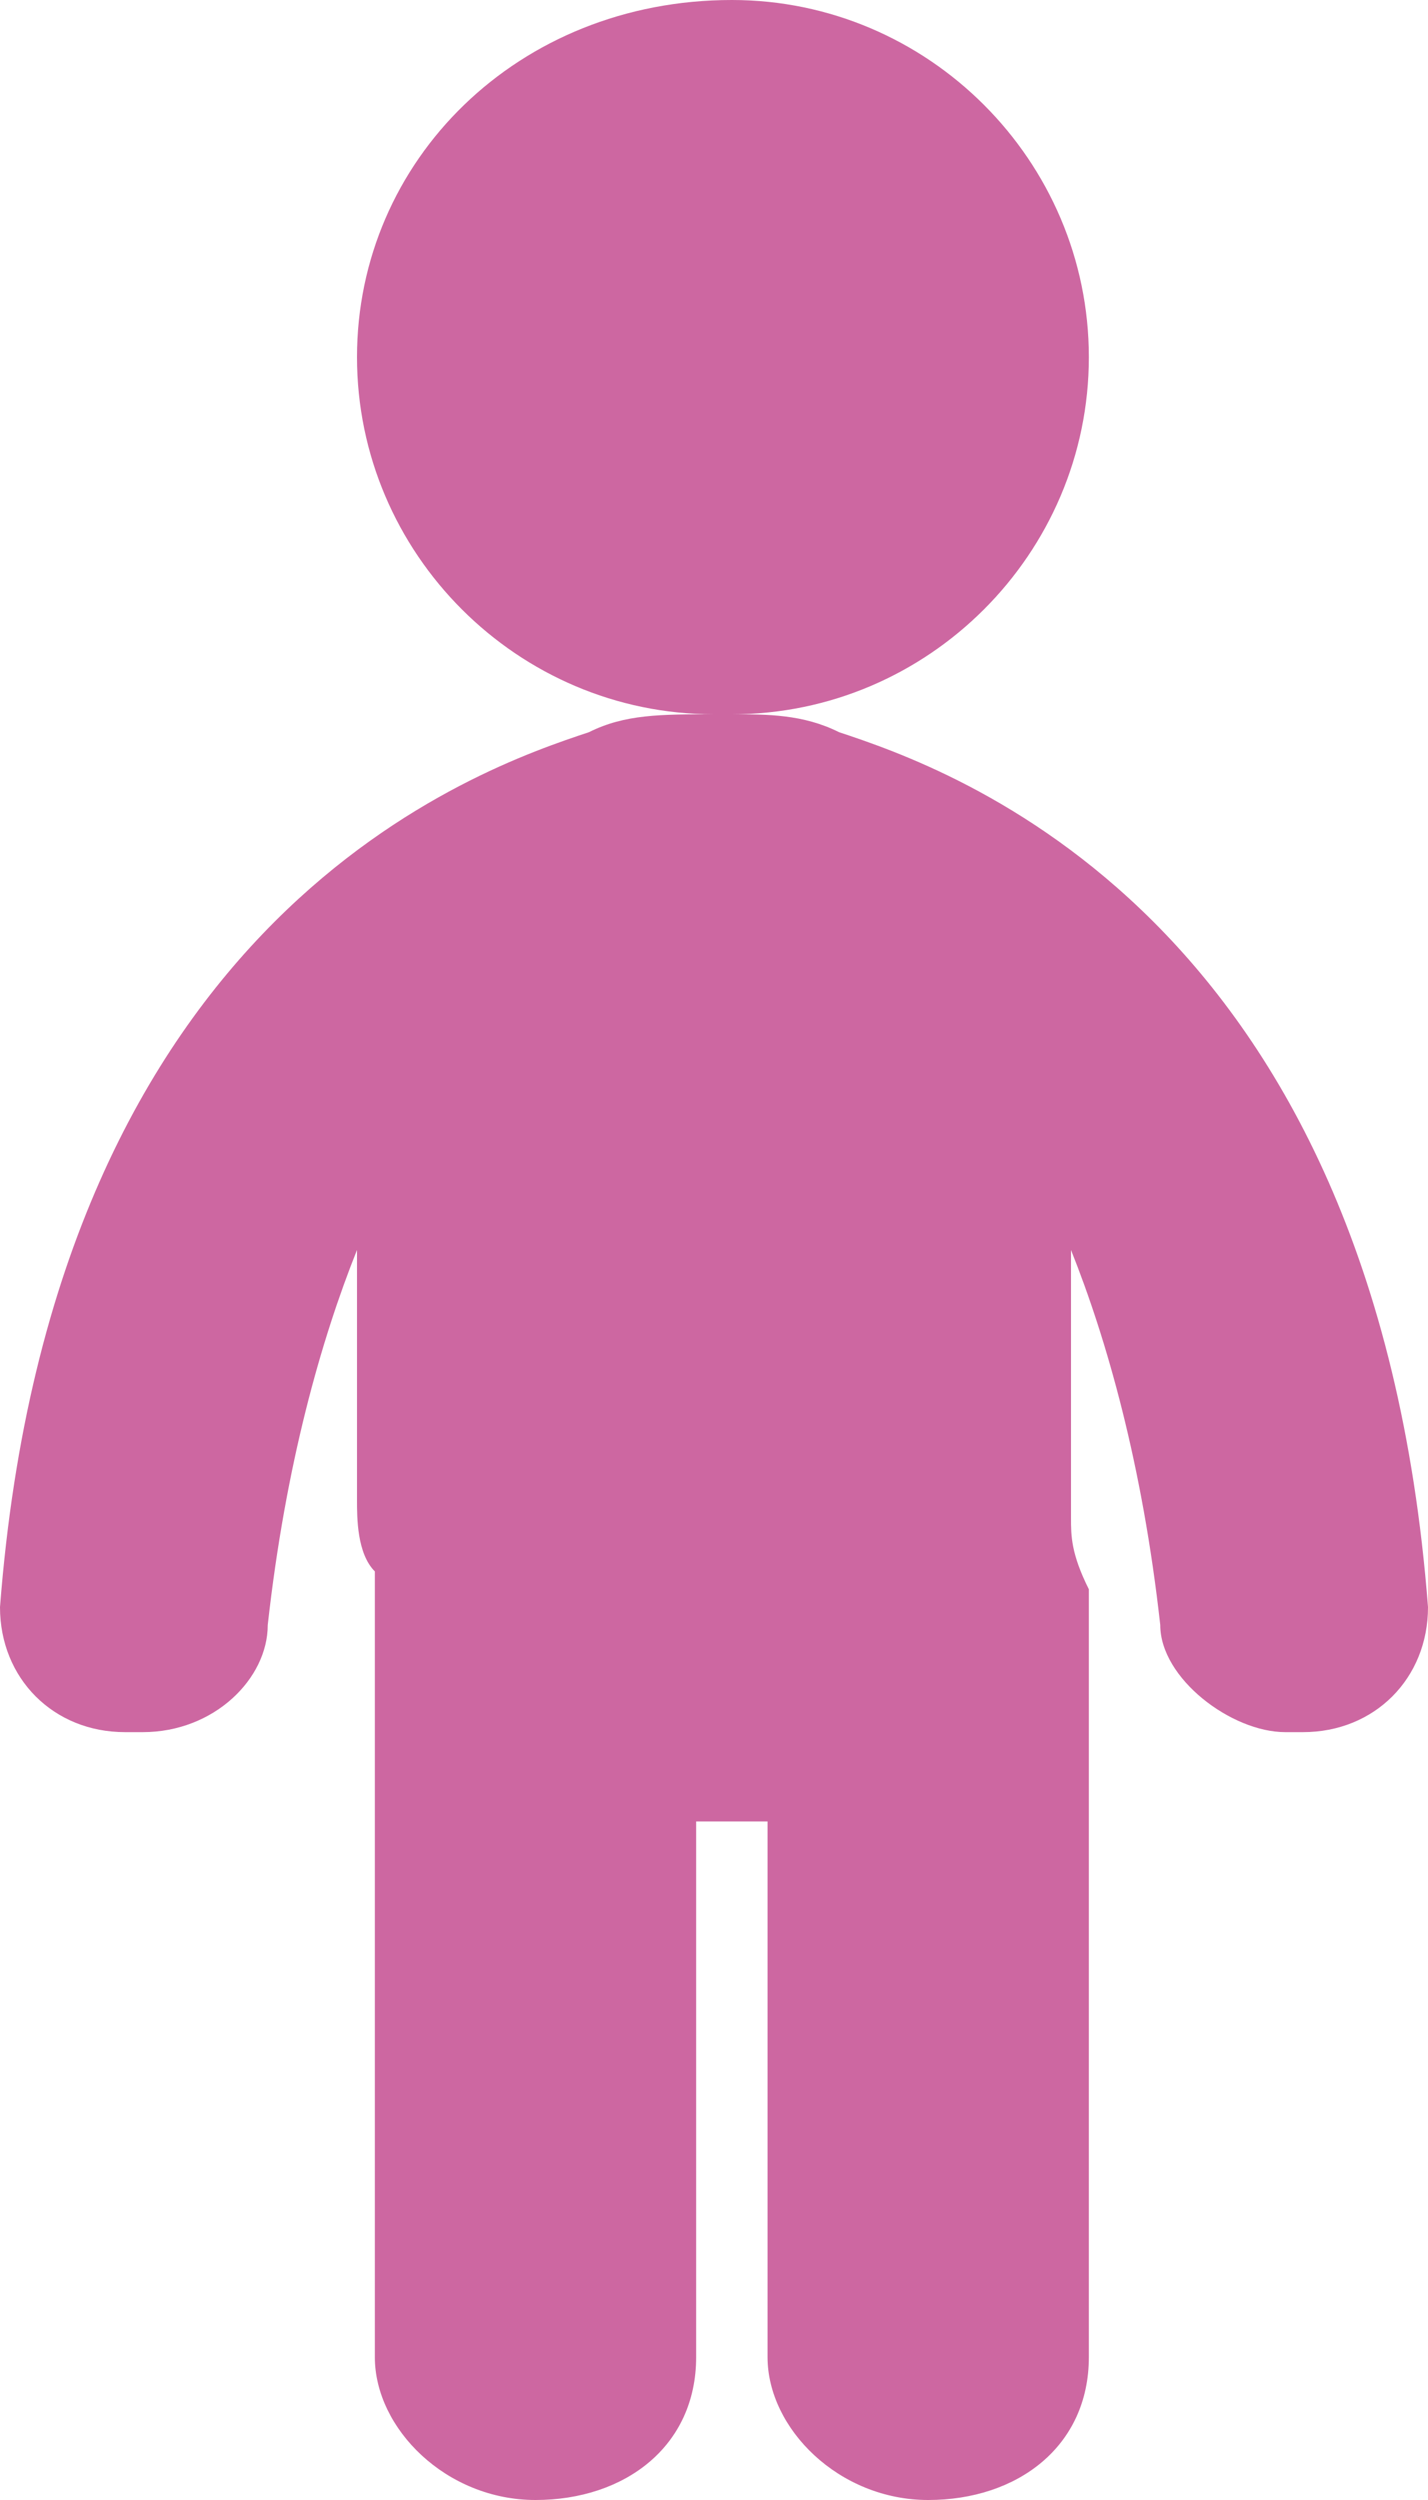 <?xml version="1.0" encoding="utf-8"?>
<!-- Generator: Adobe Illustrator 21.0.0, SVG Export Plug-In . SVG Version: 6.00 Build 0)  -->
<svg version="1.1" id="Слой_1" xmlns="http://www.w3.org/2000/svg" xmlns:xlink="http://www.w3.org/1999/xlink" x="0px" y="0px"
	 viewBox="0 0 8 14" style="enable-background:new 0 0 8 14;" xml:space="preserve">
<style type="text/css">
	.st0{fill:#CD67A1;}
</style>
<g>
	<g>
		<path class="st0" d="M4.7,4.1C4.5,4,4.3,4,4.1,4c1.1,0,2-0.9,2-2c0-1.1-0.9-2-2-2C2.9,0,2,0.9,2,2c0,1.1,0.9,2,2,2
			C3.7,4,3.5,4,3.3,4.1C2.7,4.3,0.3,5.1,0,9c0,0.4,0.3,0.7,0.7,0.7c0,0,0,0,0.1,0c0.4,0,0.7-0.3,0.7-0.6C1.6,8.2,1.8,7.5,2,7v1.4
			c0,0.1,0,0.3,0.1,0.4v4.4c0,0.4,0.4,0.8,0.9,0.8c0.5,0,0.9-0.3,0.9-0.8v-3c0.1,0,0.1,0,0.2,0c0.1,0,0.1,0,0.2,0v3
			c0,0.4,0.4,0.8,0.9,0.8c0.5,0,0.9-0.3,0.9-0.8V8.9C6,8.7,6,8.6,6,8.5V7c0.2,0.5,0.4,1.2,0.5,2.1c0,0.3,0.4,0.6,0.7,0.6
			c0,0,0,0,0.1,0C7.7,9.7,8,9.4,8,9C7.7,5.1,5.3,4.3,4.7,4.1z"/>
	</g>
</g>
</svg>
